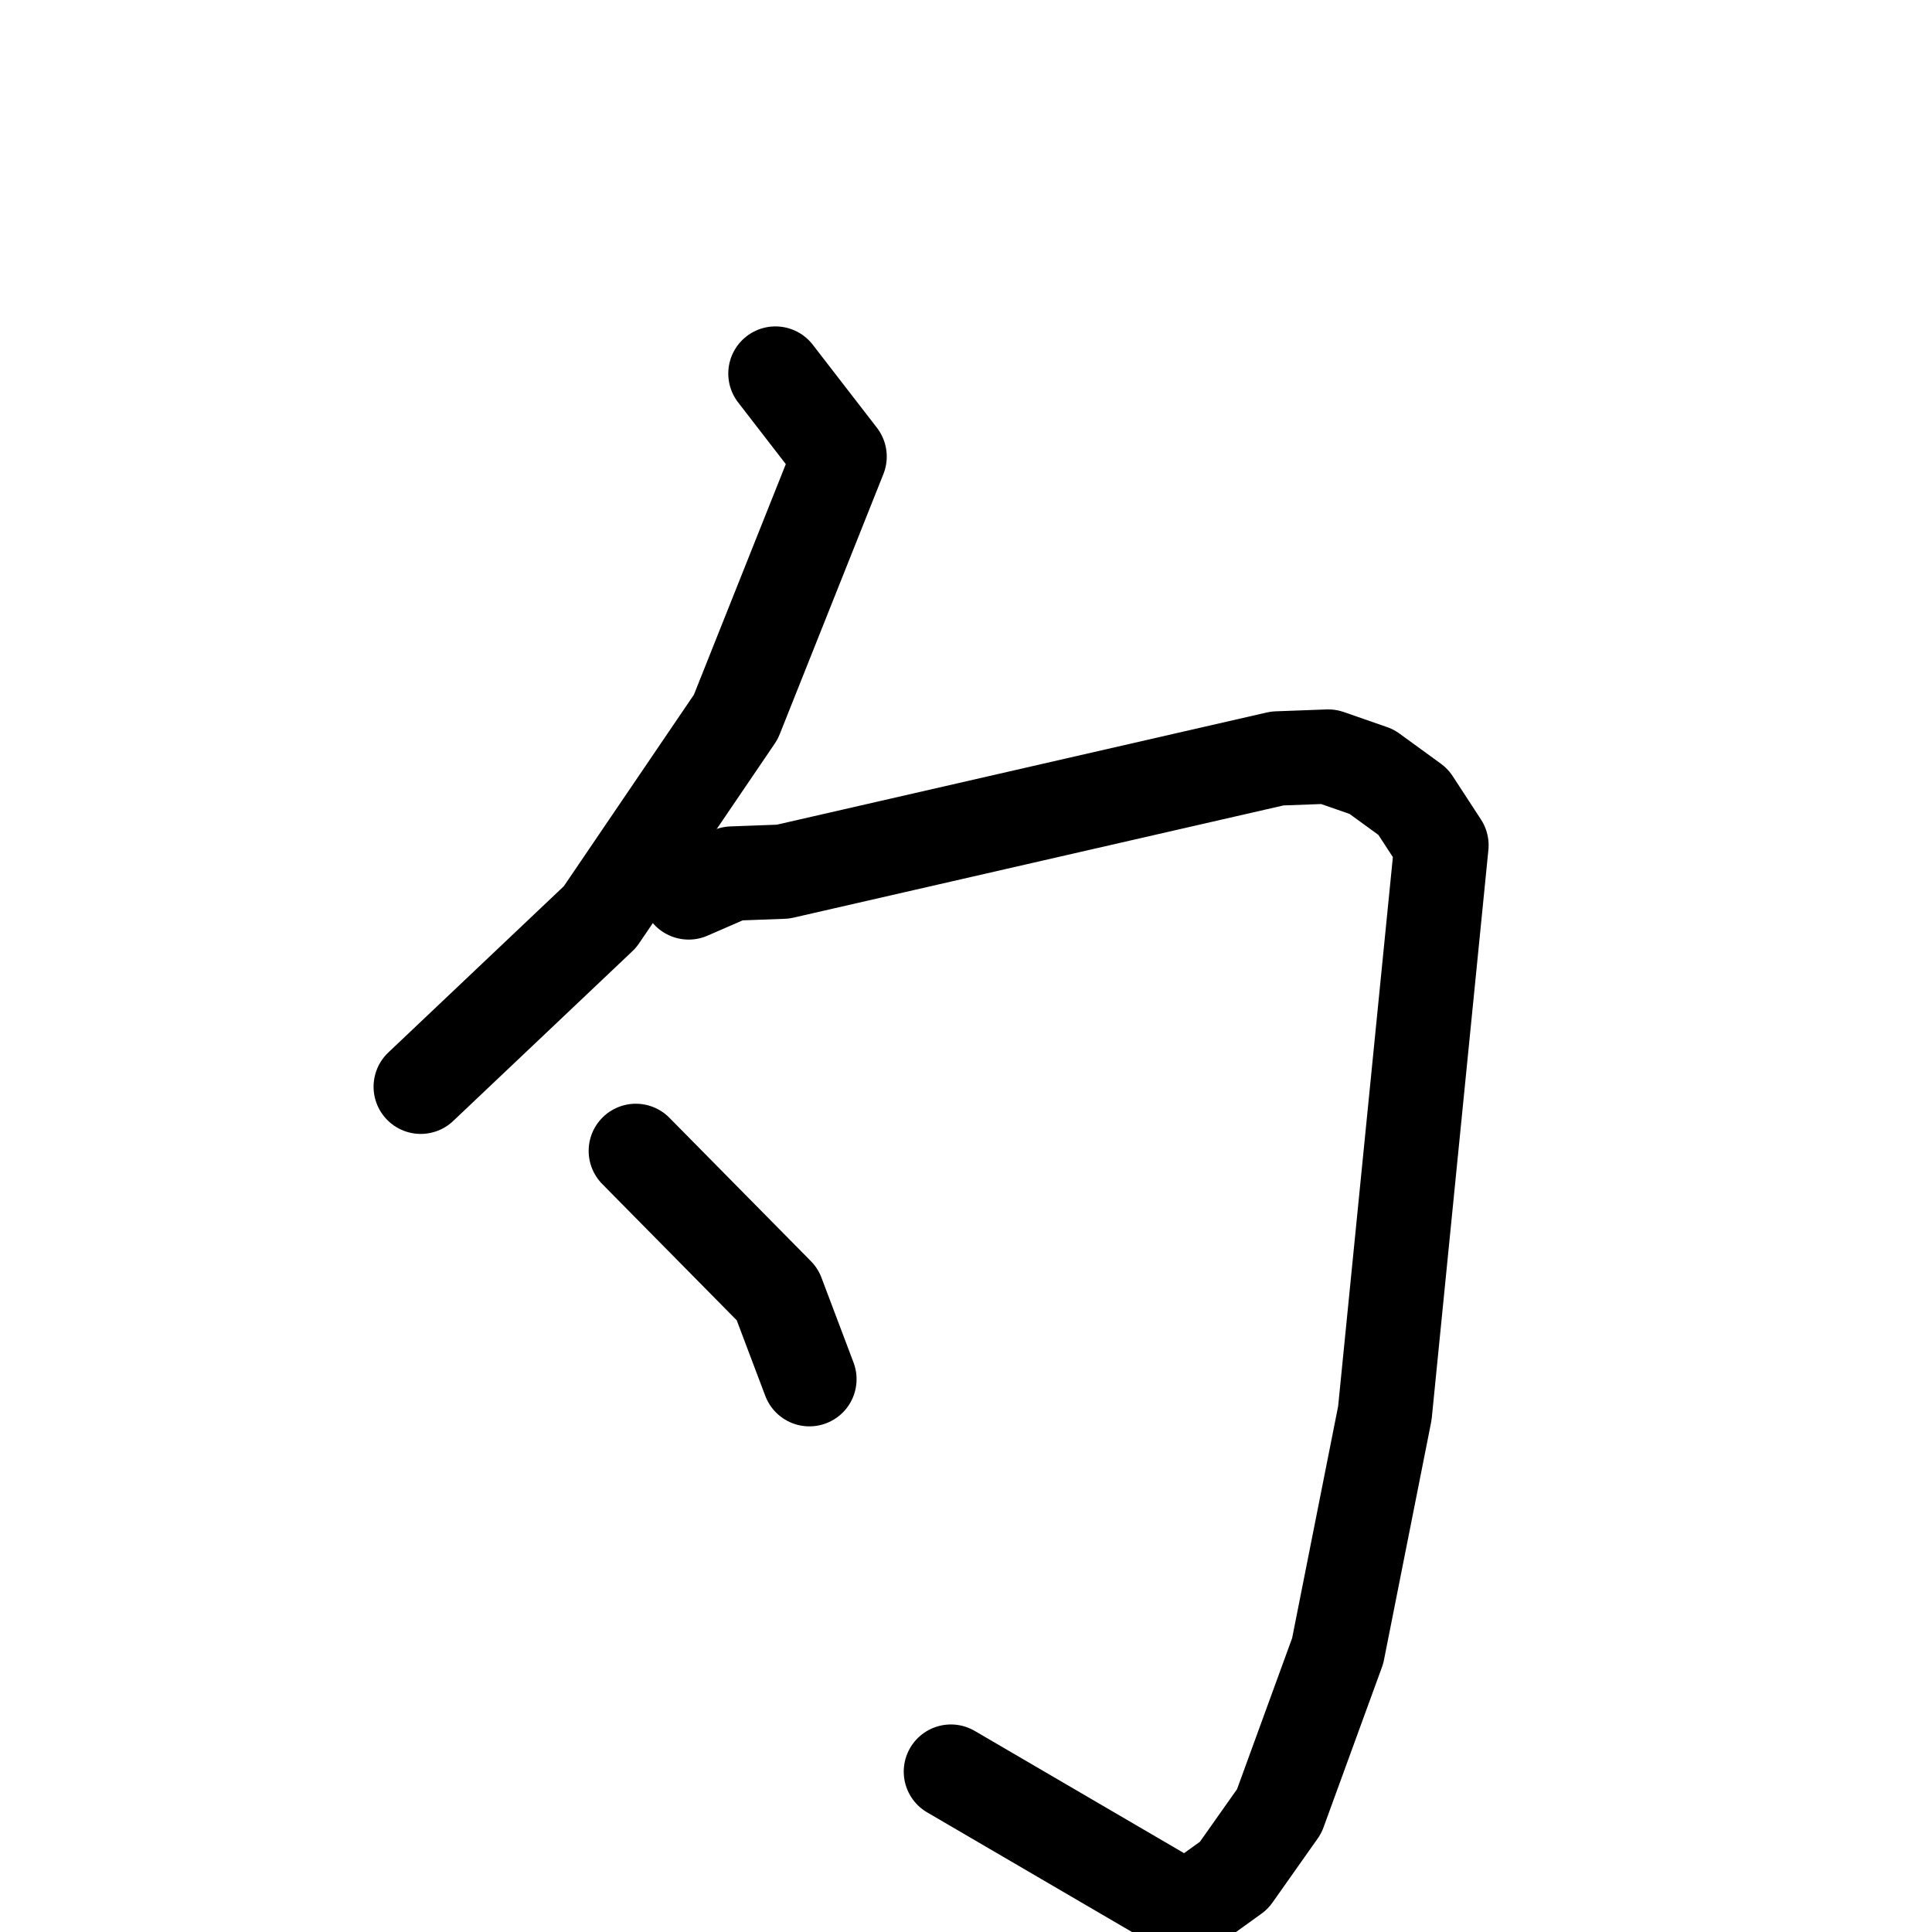<svg xmlns="http://www.w3.org/2000/svg" viewBox="0 0 1024 1024">
  <g style="fill:none;stroke:#000000;stroke-width:50;stroke-linecap:round;stroke-linejoin:round;" transform="scale(1, 1) translate(0, 0)">
    <path d="M 411.0,198.0 L 445.0,242.0 L 390.0,380.0 L 318.0,486.0 L 223.0,576.0"/>
    <path d="M 365.0,473.0 L 388.0,463.0 L 415.0,462.0 L 677.0,402.0 L 704.0,401.0 L 727.0,409.0 L 749.0,425.0 L 764.0,448.0 L 734.0,749.0 L 709.0,875.0 L 678.0,960.0 L 654.0,994.0 L 629.0,1012.0 L 504.0,939.0"/>
    <path d="M 337.0,610.0 L 412.0,686.0 L 429.0,731.0"/>
  </g>
</svg>
